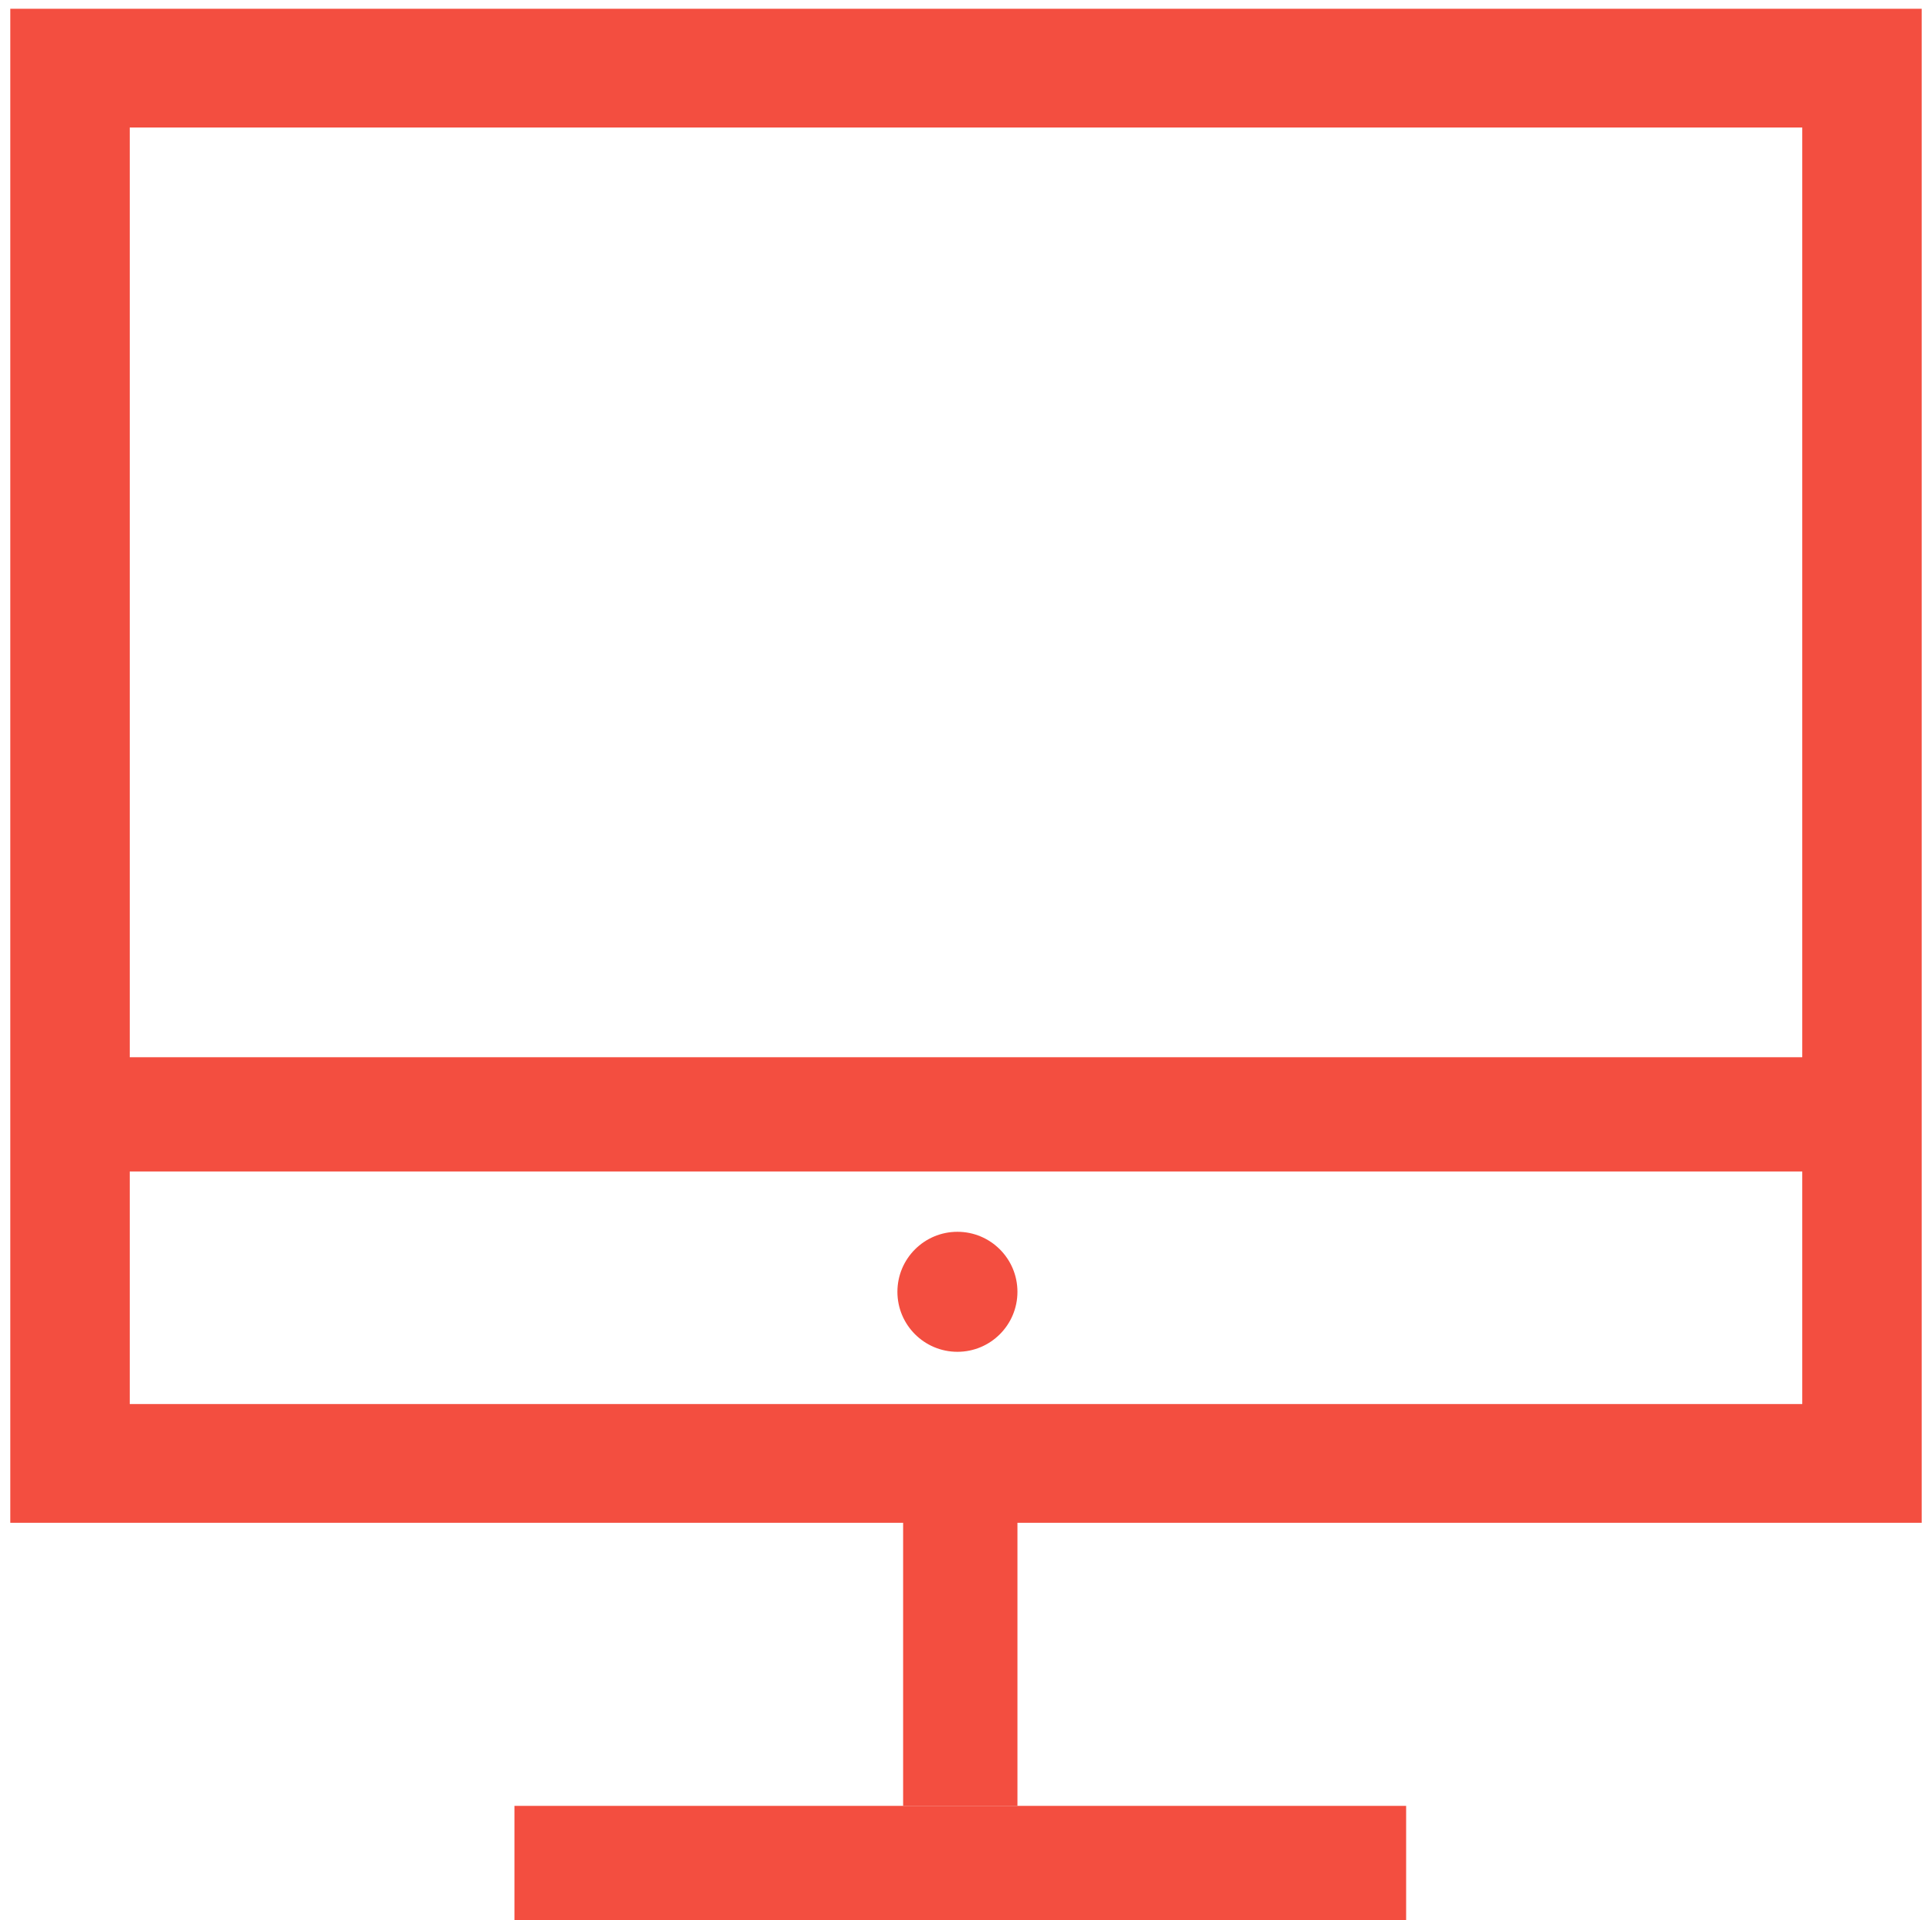 <svg width="169px" height="168px" viewBox="0 0 169 168" version="1.1" xmlns="http://www.w3.org/2000/svg" xmlns:xlink="http://www.w3.org/1999/xlink">
    <defs></defs>
    <g stroke="none" stroke-width="1" fill="none" fill-rule="evenodd">
        <g transform="translate(-123, -254)" fill="#F34E40">
            <g transform="translate(122, 253)">
                <g transform="translate(85.5, 68) rotate(-0) translate(-85.5, -68) translate(1, 1)">
                    <path d="M0.9,133.233 L0.9,0.767 L168.099,0.767 L168.099,133.233 L0.9,133.233 L0.9,133.233 Z M11.35,122.844 L157.651,122.844 L157.651,11.156 L11.35,11.156 L11.35,122.844 L11.35,122.844 Z"></path>
                </g>
                <g transform="translate(84.5, 114) rotate(0) translate(-84.5, -114) translate(79, 108)">
                    <circle cx="5.75" cy="6.023" r="5.25"></circle>
                </g>
                <g transform="translate(80, 133)">
                    <rect x="0" y="0" width="10" height="26"></rect>
                </g>
                <g transform="translate(85, 164) rotate(270) translate(-85, -164) translate(80, 125)">
                    <rect x="0" y="0" width="10" height="78"></rect>
                </g>
                <g transform="translate(87, 98.5) rotate(270) translate(-87, -98.5) translate(82, 23)">
                    <rect x="0" y="0" width="10" height="151"></rect>
                </g>
            </g>
        </g>
    </g>
</svg>